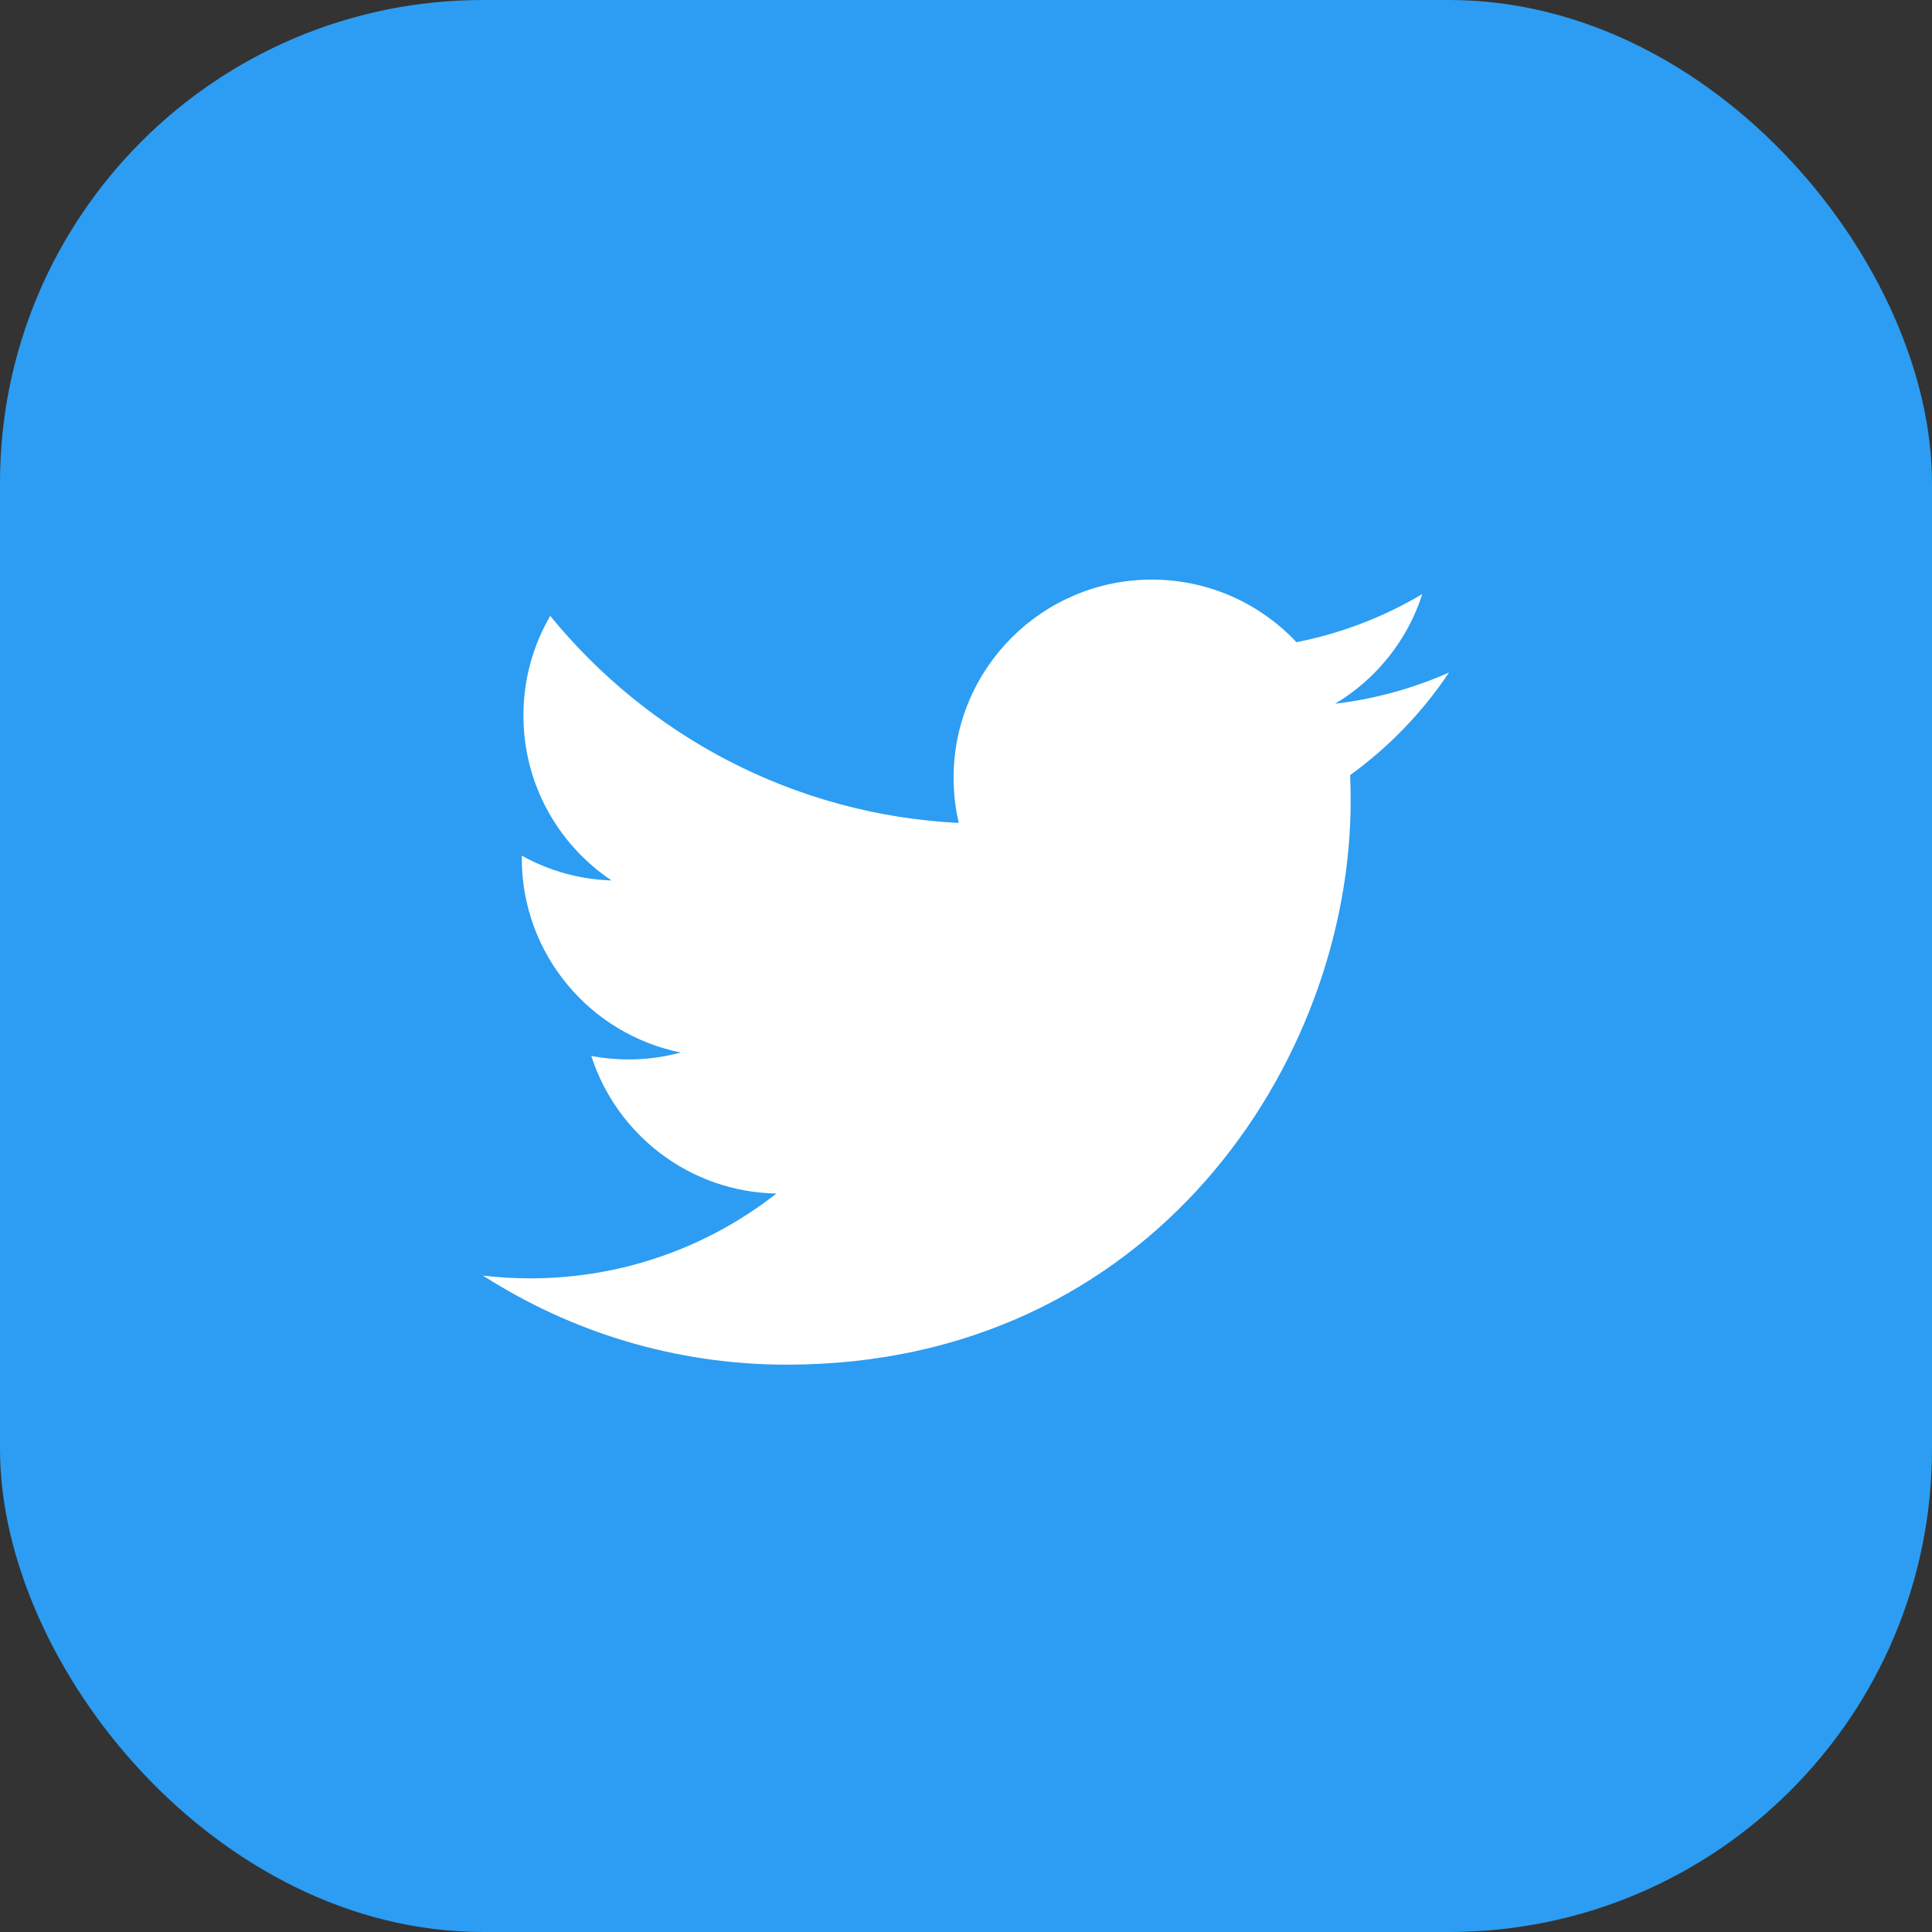 <svg width="40" height="40" viewBox="0 0 40 40" fill="none" xmlns="http://www.w3.org/2000/svg">
<rect x="0" y="0" width="40" height="40" fill="#333333" stroke="none"/>
<rect width="40" height="40" rx="10" fill="#2C9DF2"/>
<path d="M30 13.924C29.264 14.25 28.473 14.471 27.643 14.57C28.491 14.062 29.141 13.258 29.447 12.3C28.642 12.778 27.761 13.115 26.842 13.296C26.093 12.498 25.027 12 23.847 12C21.581 12 19.743 13.837 19.743 16.103C19.743 16.425 19.78 16.738 19.85 17.038C16.439 16.867 13.416 15.234 11.392 12.751C11.039 13.357 10.837 14.062 10.837 14.814C10.837 16.238 11.561 17.493 12.662 18.229C12.011 18.209 11.373 18.033 10.804 17.716C10.803 17.733 10.803 17.75 10.803 17.768C10.803 19.756 12.218 21.414 14.095 21.791C13.491 21.955 12.857 21.979 12.242 21.861C12.764 23.491 14.279 24.678 16.075 24.711C14.671 25.811 12.901 26.467 10.979 26.467C10.648 26.467 10.321 26.448 10 26.41C11.816 27.574 13.973 28.254 16.29 28.254C23.837 28.254 27.964 22.001 27.964 16.579C27.964 16.401 27.96 16.224 27.953 16.048C28.756 15.467 29.449 14.748 30 13.924Z" fill="white"/>
</svg>

